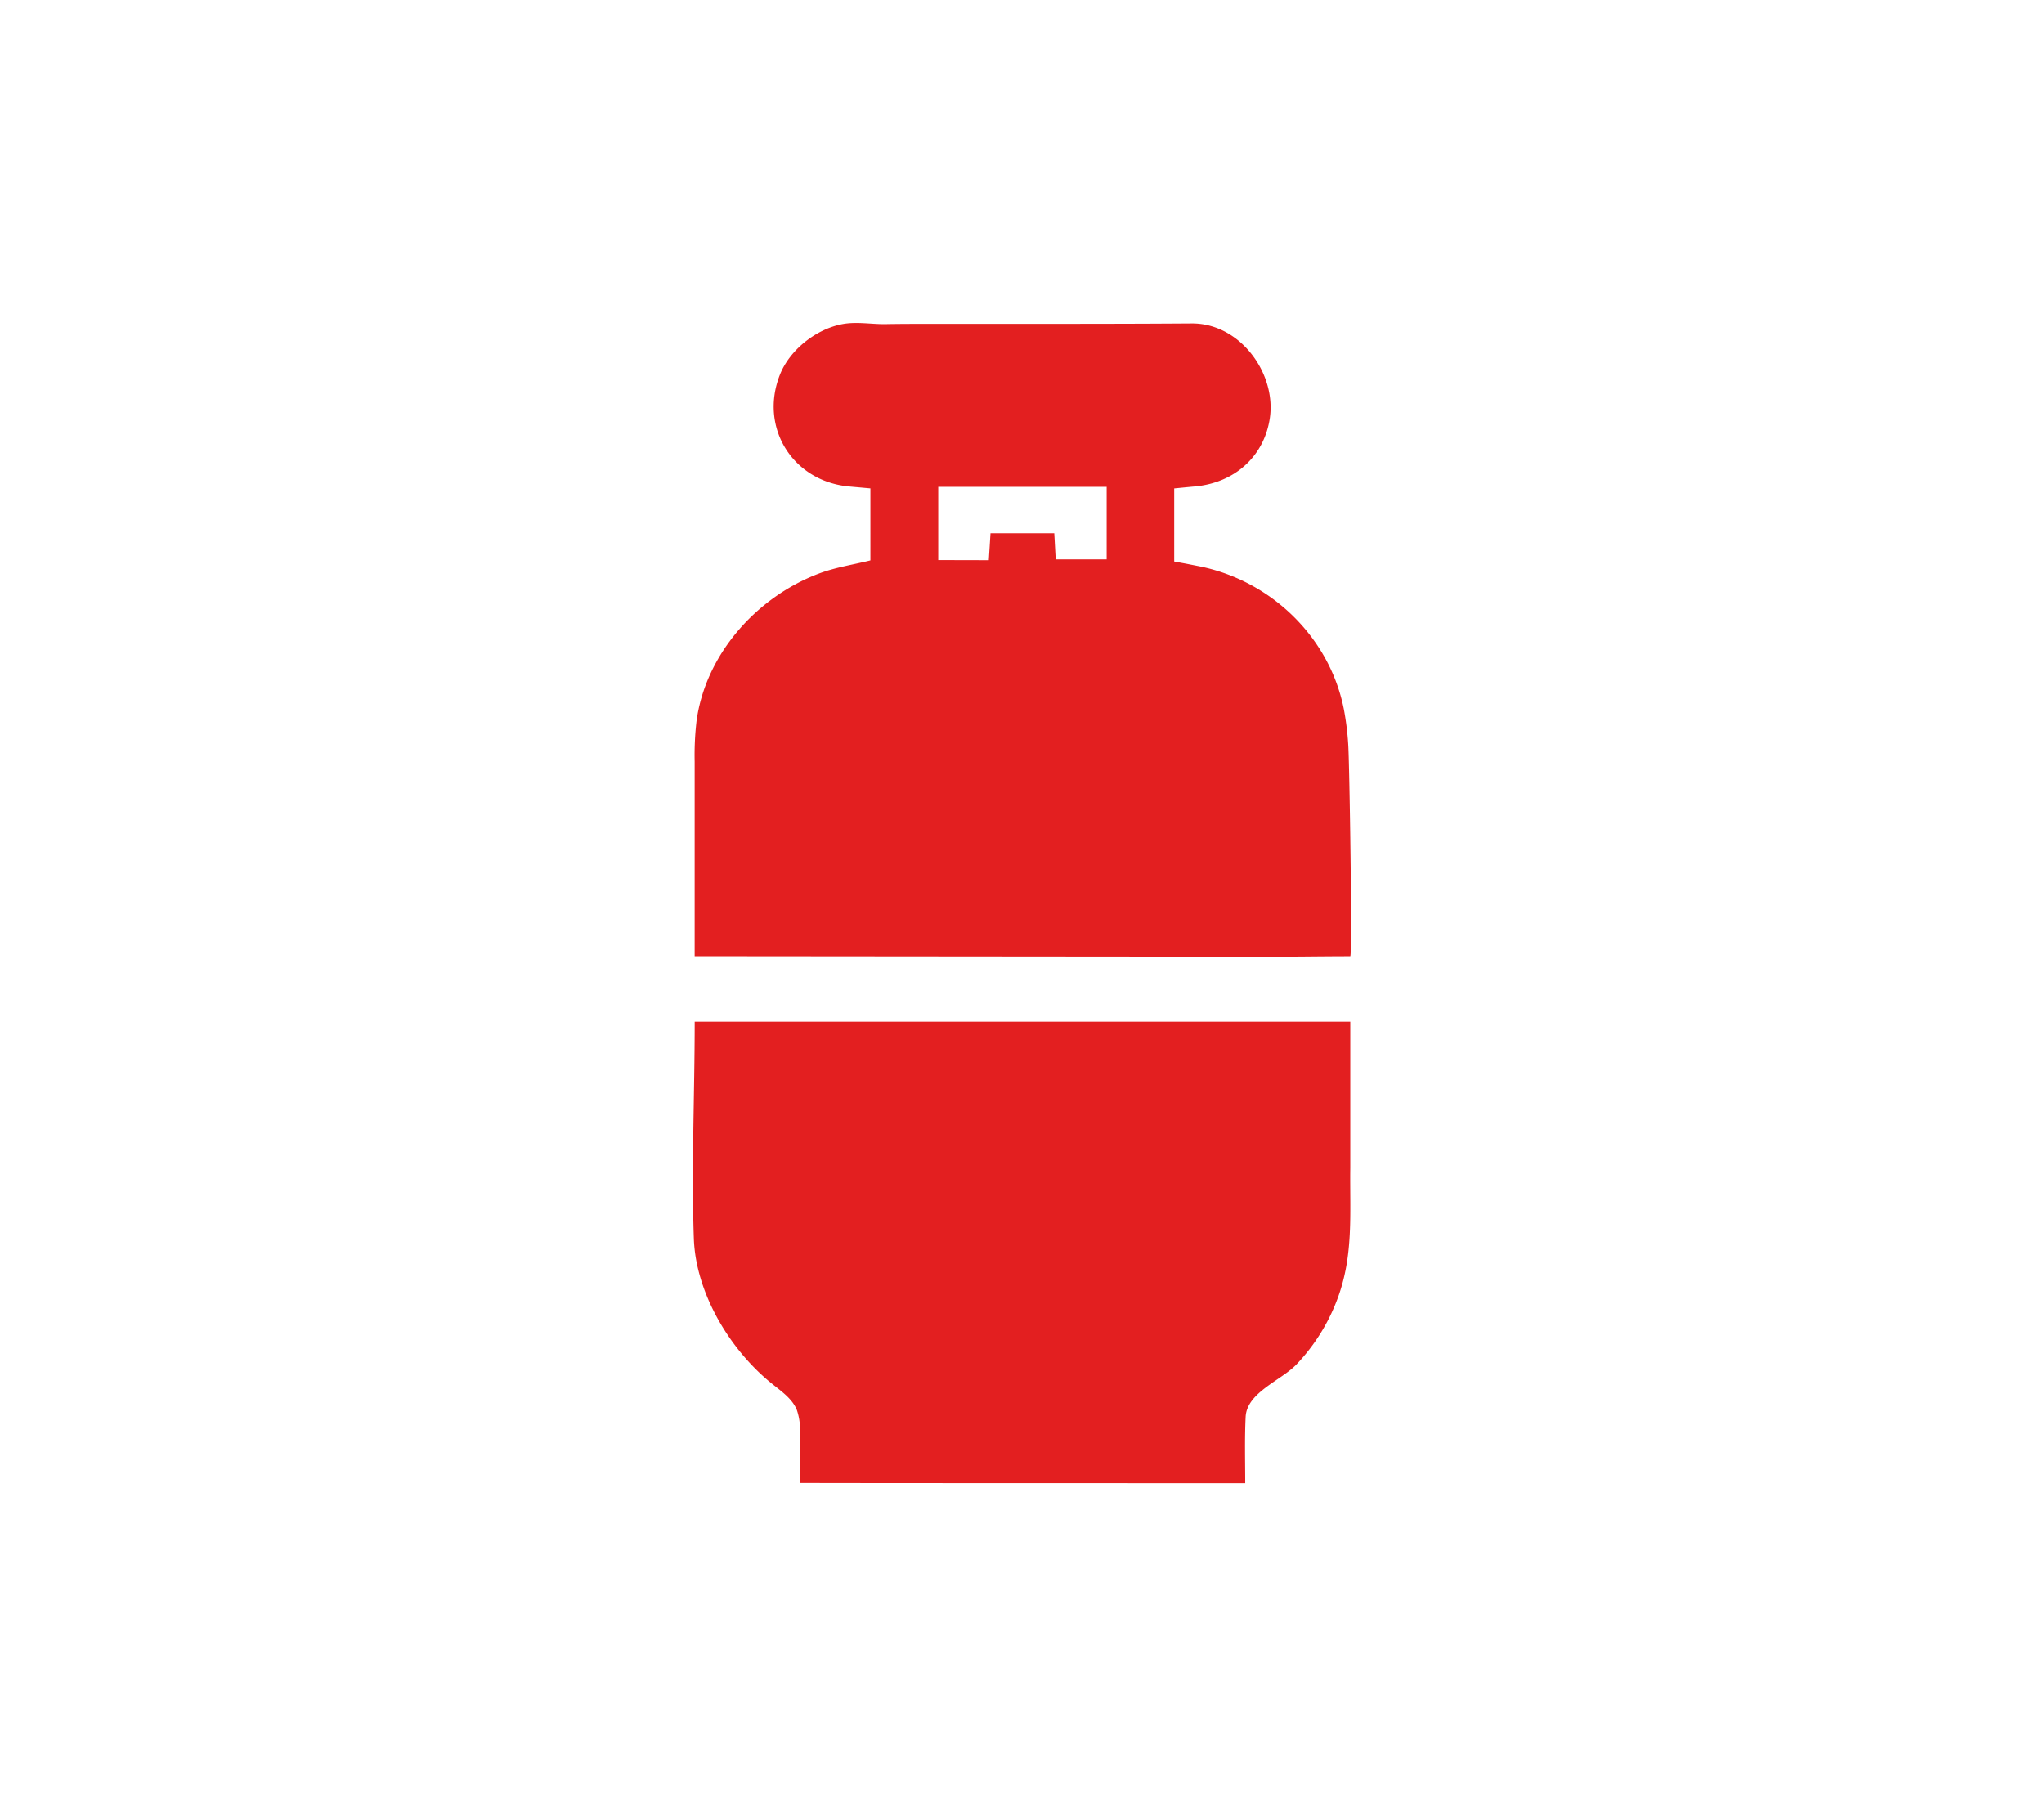 <svg id="Capa_1" data-name="Capa 1" xmlns="http://www.w3.org/2000/svg" viewBox="0 0 542 479"><defs><style>.cls-1{fill:#e31f20;}</style></defs><title>gas</title><path class="cls-1" d="M184.2,253.55s0-47.37,0-51.56a79.12,79.12,0,0,1,.51-10.89c2.46-17.73,16-32.8,32.43-39,4.36-1.65,9.08-2.35,13.66-3.49V129.51l-5.68-.51c-15-1.4-23.81-15.69-18.32-29.62,2.6-6.6,9.56-12.09,16.52-13.42,3.66-.7,7.45,0,11.14,0,3.91-.07,7.83-.08,11.75-.08h23.63c15.37,0,30.75,0,46.11-.11C328.79,85.65,338.54,99,336.7,111c-1.53,10-9.28,17.05-19.9,18-1.82.16-3.63.35-5.44.52V148.9l3.1.57,3,.59c19.2,3.62,35,18.6,38.87,37.93a74.77,74.77,0,0,1,1.16,9.21c.36,4.62,1.13,56.36.55,56.36-7.13,0-14.27.13-21.4.12Zm78-105c.17-2.71.31-4.87.45-7.14h16.91c.14,2.49.25,4.65.38,6.92h13.51V129.1H248.79v19.42Z"/><path class="cls-1" d="M184.63,334.25a39.7,39.7,0,0,1-.65-5.92c-.65-19,.23-38.34.23-57.4H358.05s0,35.49,0,38.72c-.16,12,.95,23.38-3.49,35a51,51,0,0,1-10.78,17.16c-4,4.21-13.17,7.44-13.48,13.92-.28,5.86-.11,11.74-.11,17.57,0,0-107.76,0-118.08-.06l0-13.07a16.15,16.15,0,0,0-.84-6.35c-1.21-2.87-3.91-4.76-6.33-6.7C195.18,359.35,187,347,184.63,334.25Z"/></svg>